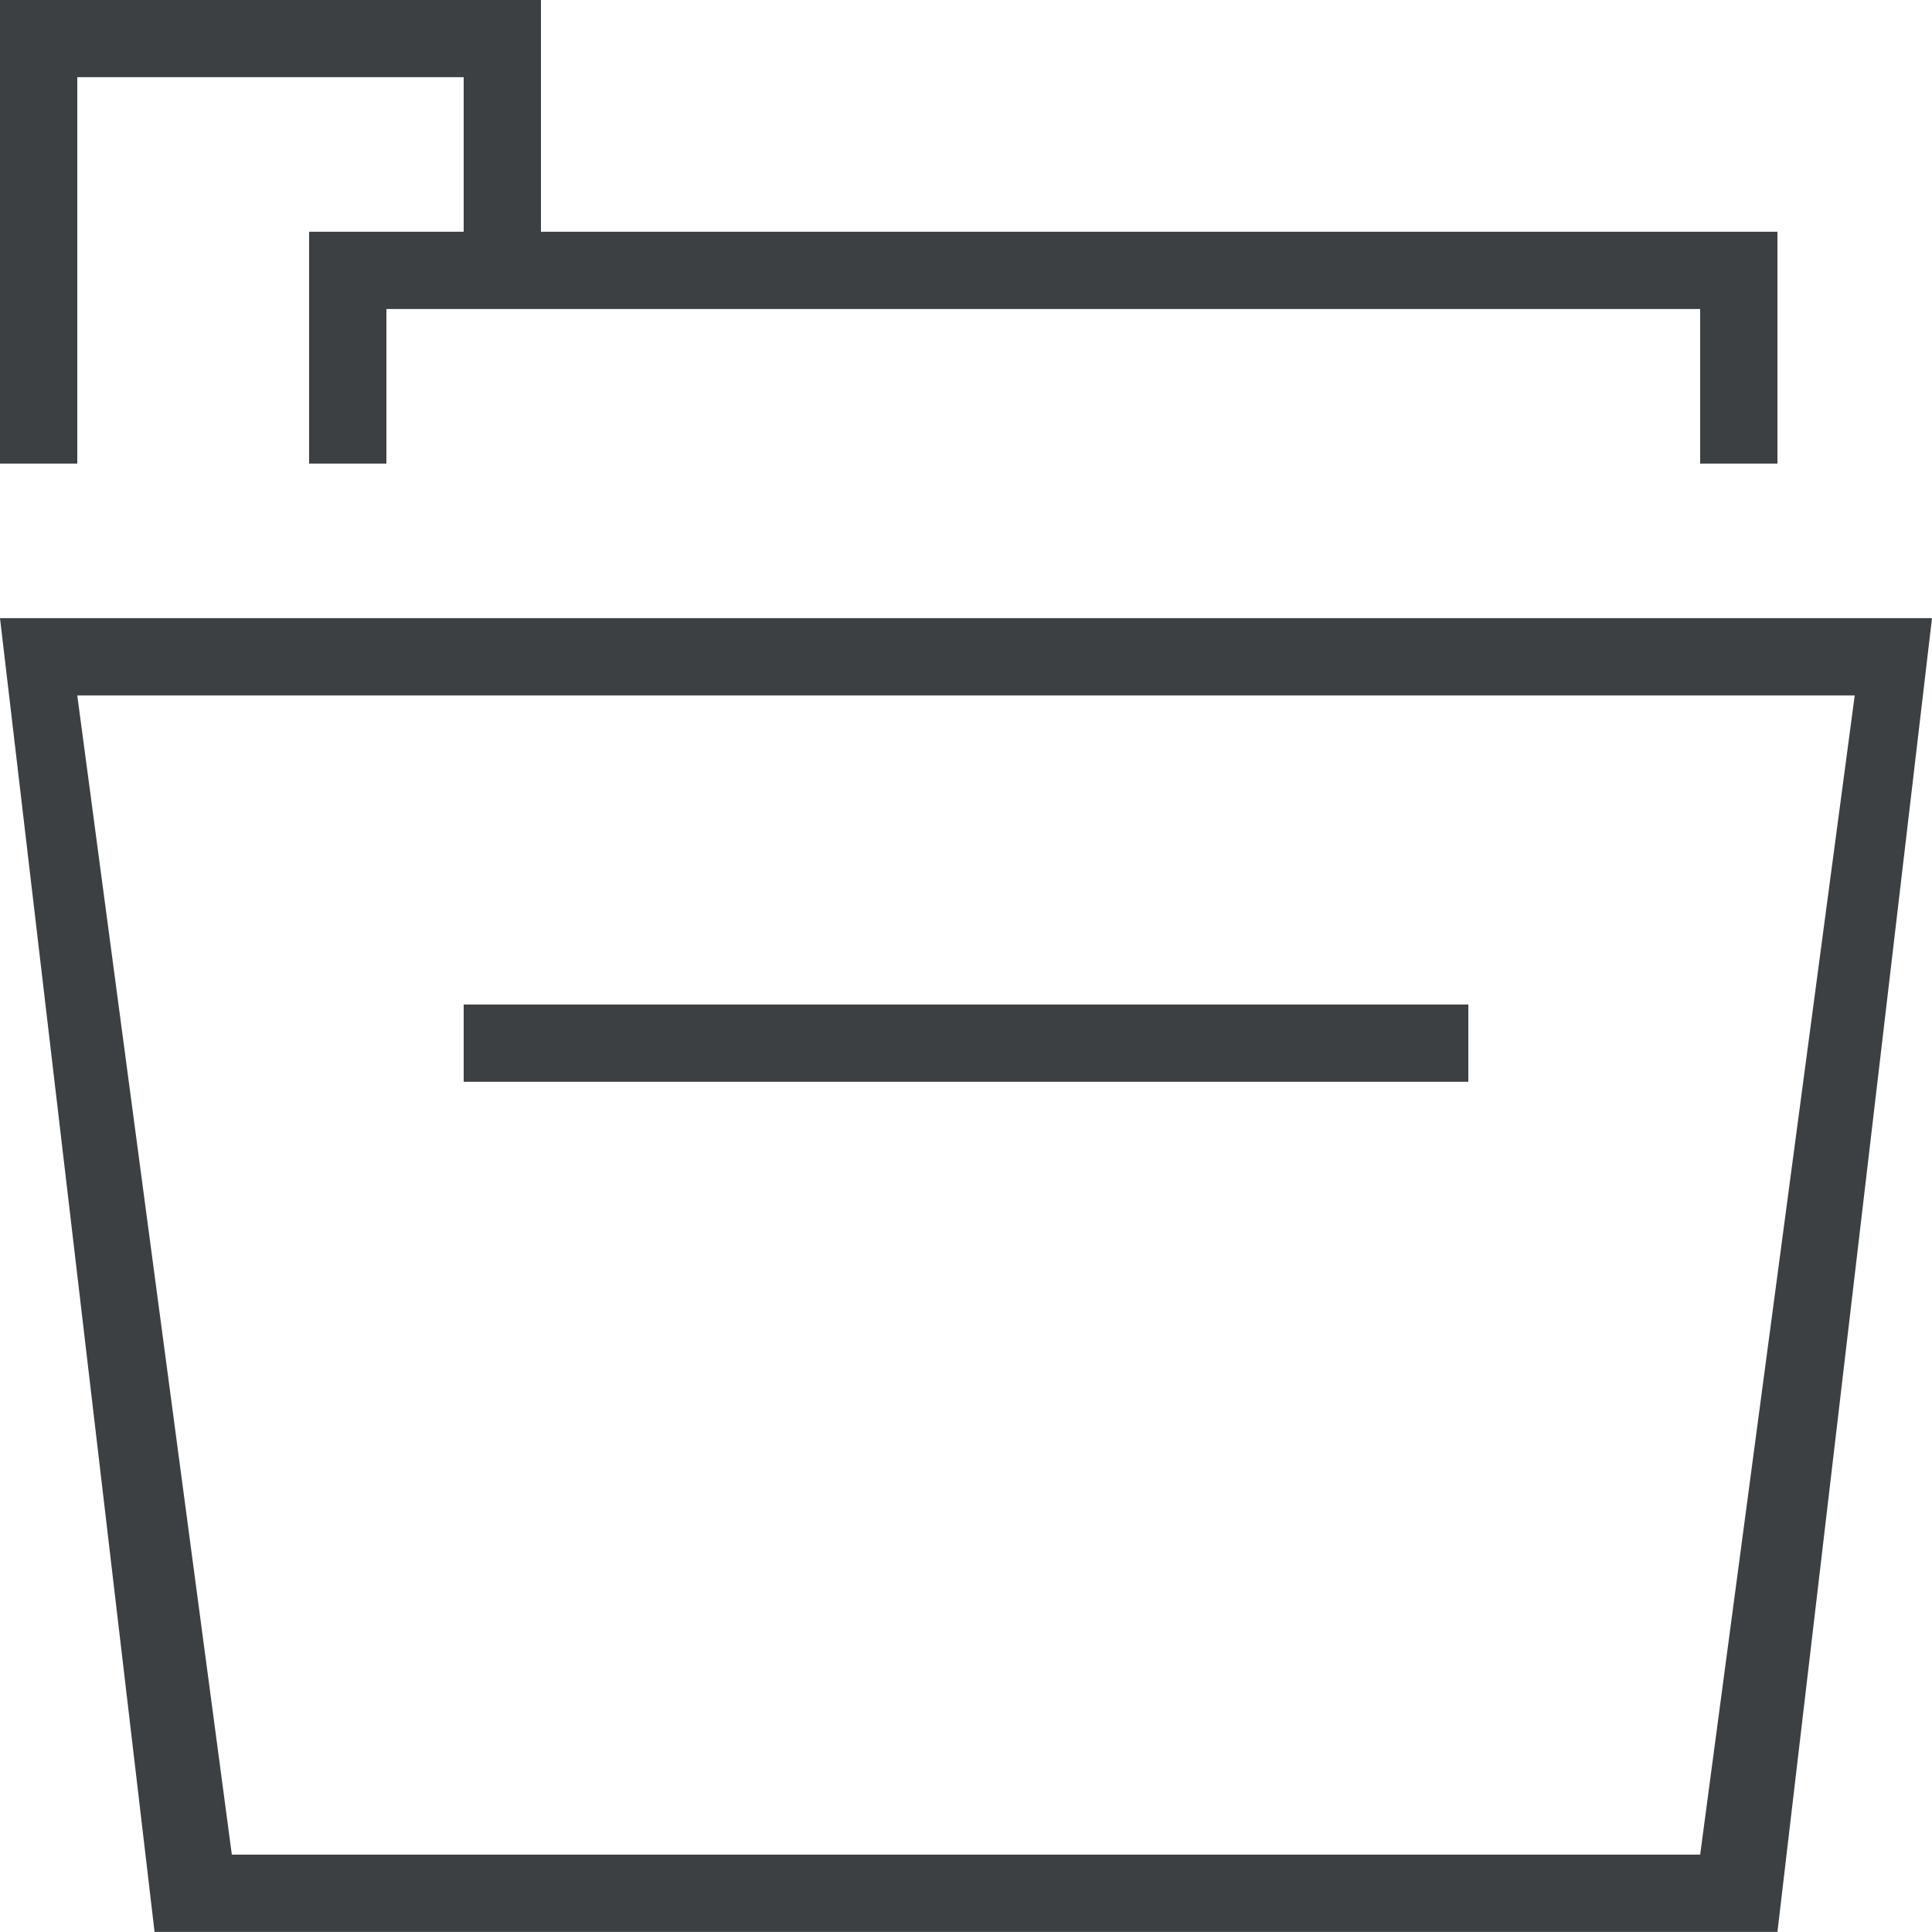 <svg xmlns="http://www.w3.org/2000/svg" xmlns:xlink="http://www.w3.org/1999/xlink" preserveAspectRatio="xMidYMid" width="25" height="25" viewBox="0 0 25 25">
  <defs>
    <style>
      .cls-1 {
        fill: #3c4042;
        fill-rule: evenodd;
      }
    </style>
  </defs>
  <path d="M22.000,3.999 L5.000,3.999 L5.000,5.999 L4.000,5.999 L4.000,2.999 L6.000,2.999 L6.000,0.999 L1.000,0.999 L1.000,5.999 L-0.000,5.999 L-0.000,-0.003 L7.000,-0.001 L7.000,2.999 L23.000,2.999 L23.000,5.999 L22.000,5.999 L22.000,3.999 ZM23.000,24.999 L2.000,24.999 L-0.000,7.999 L25.000,7.999 L23.000,24.999 ZM3.000,23.999 L22.000,23.999 L24.000,8.999 L1.000,8.999 L3.000,23.999 ZM6.000,12.998 L19.000,12.998 L19.000,13.998 L6.000,13.998 L6.000,12.998 Z" class="cls-1"/>
</svg>
